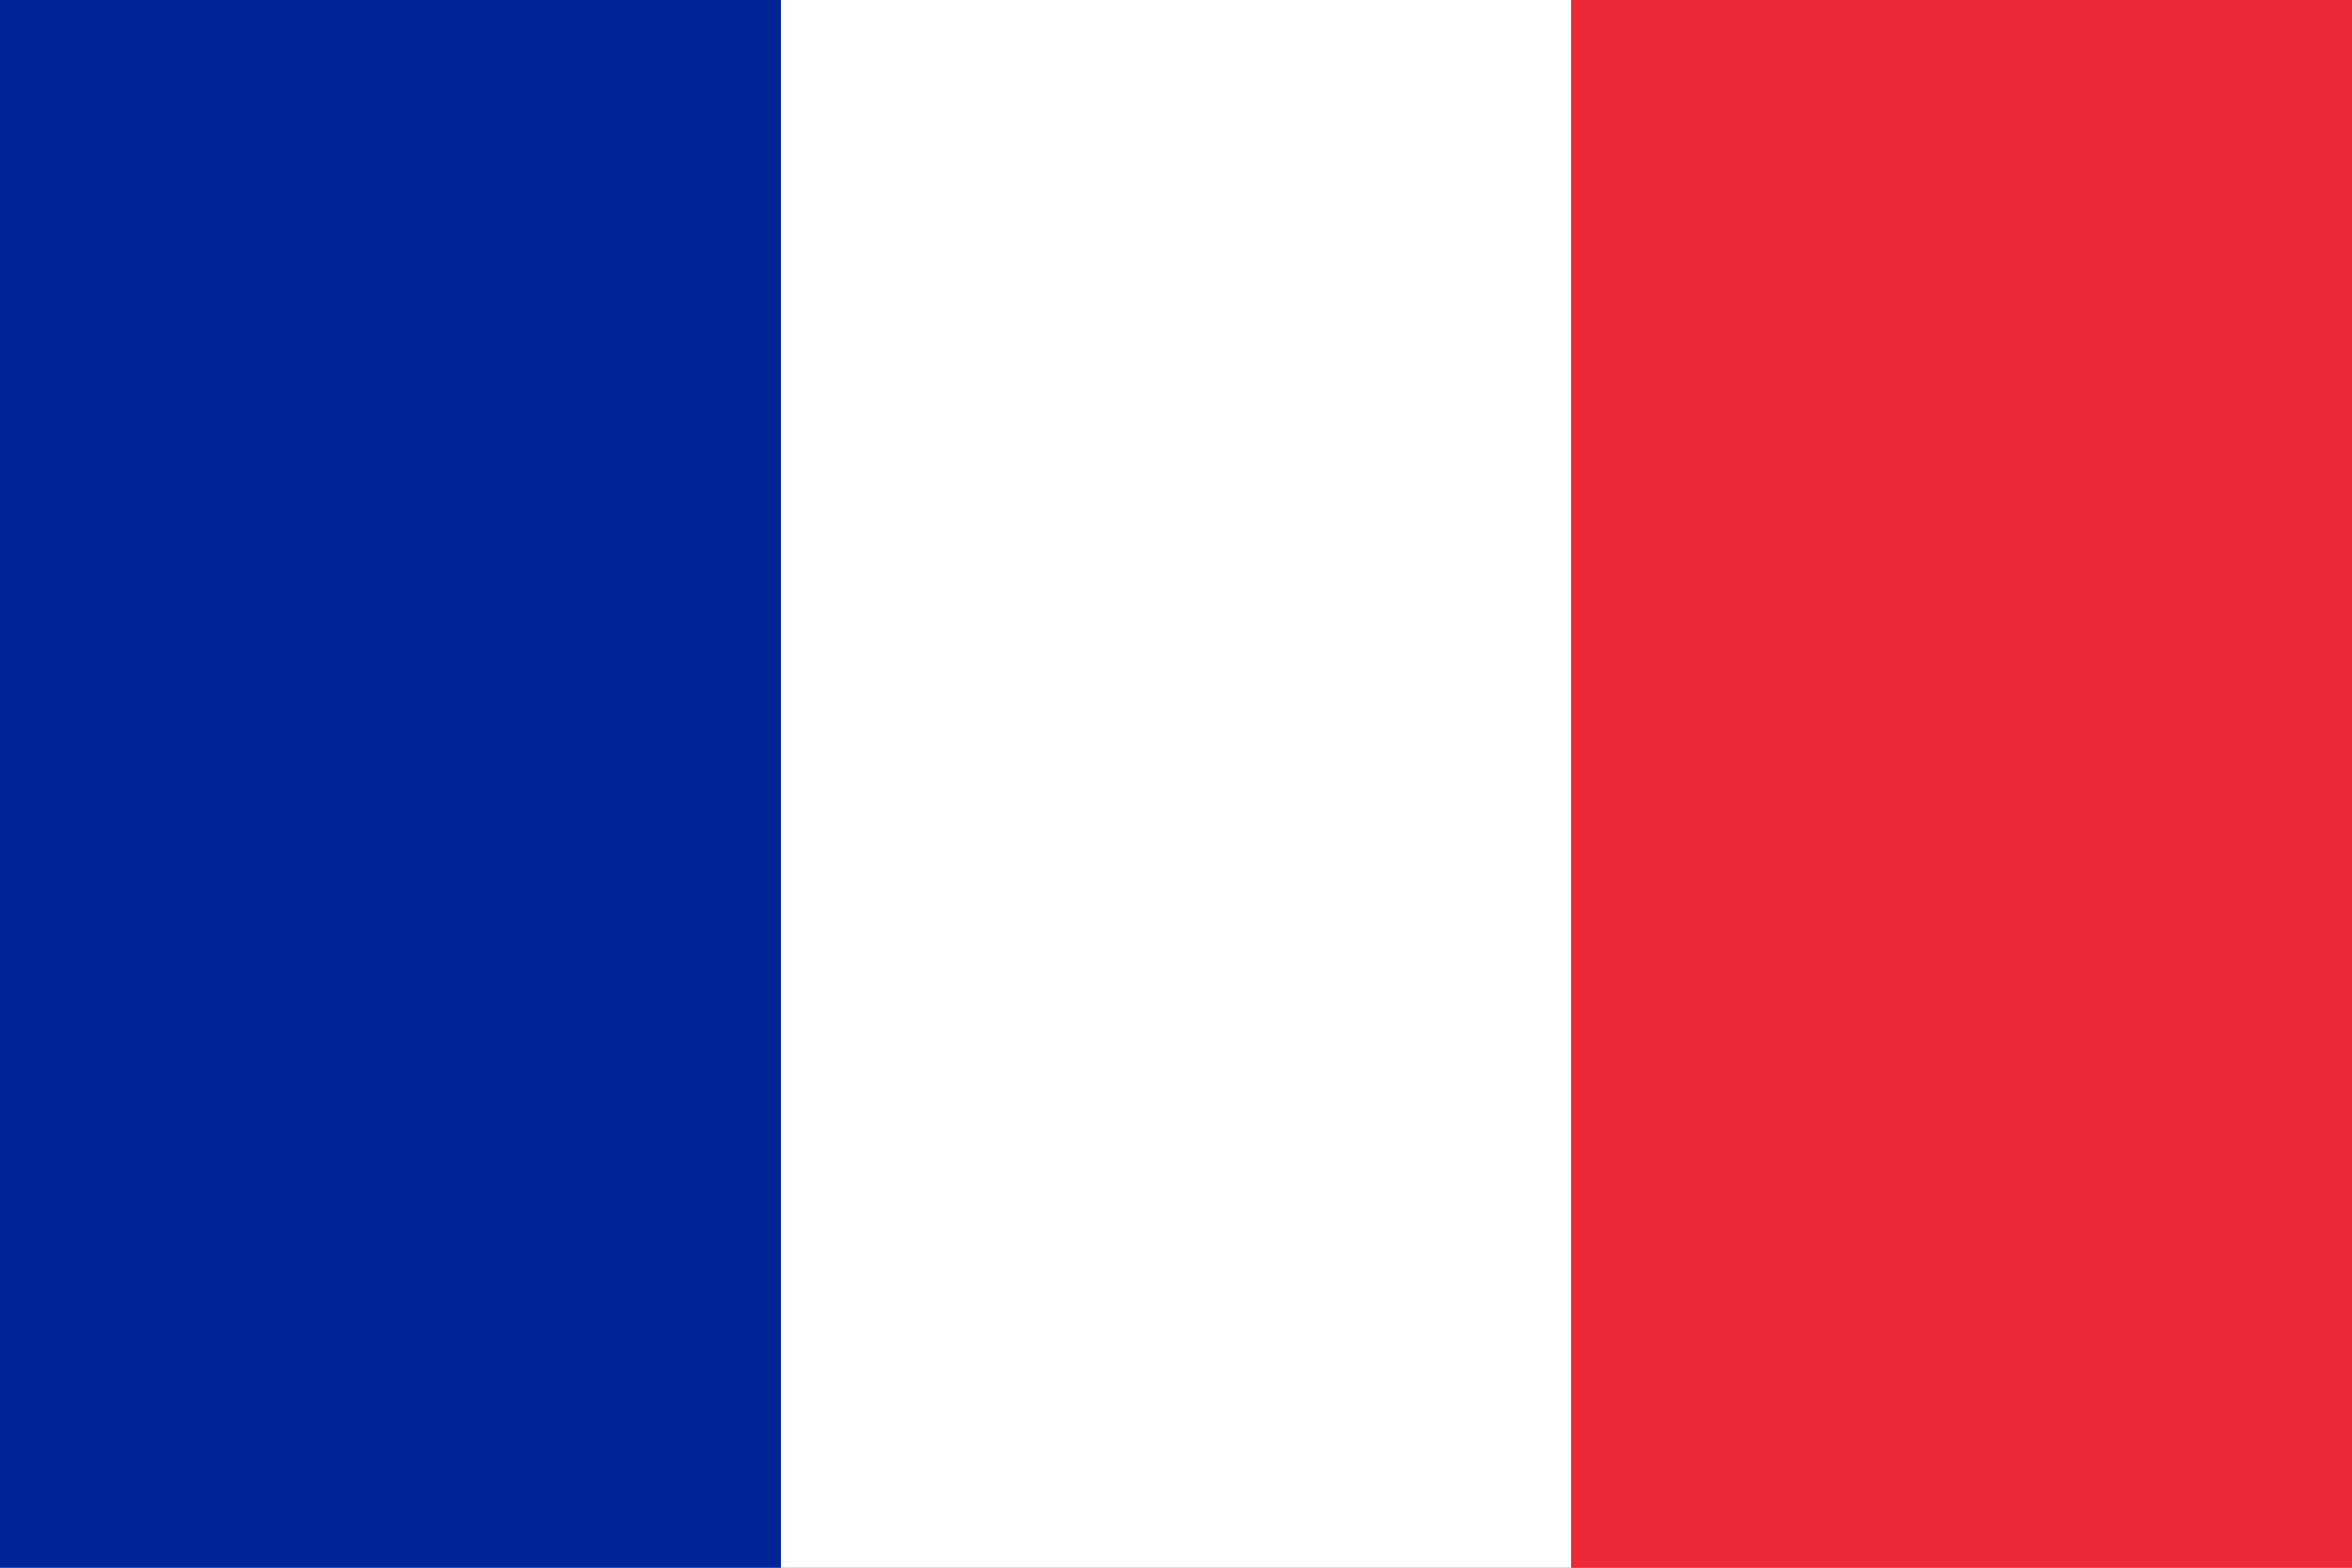 <!--
Does weird stuff to trick anti-aliasing.
Otherwise we would see a bit of gray near the blue edges.
-->

<svg xmlns="http://www.w3.org/2000/svg" viewBox="0 0 900 600">
  <rect x="0" y="0" width="900" height="600" fill="#808080" stroke="none"/>
  <defs>
    <linearGradient id="frGrad" x1="0%" y1="0%" x2="100%" y2="0%">
      <stop offset="0%" stop-color="#002395" />
      <stop offset="33.33%" stop-color="#002395" />
      <stop offset="33.33%" stop-color="#FFF" />
      <stop offset="66.67%" stop-color="#FFF" />
      <stop offset="66.67%" stop-color="#ED2939" />
      <stop offset="100%" stop-color="#ED2939" />
    </linearGradient>
  </defs>
  <rect width="900" height="600" fill="url(#frGrad)" />
</svg>
